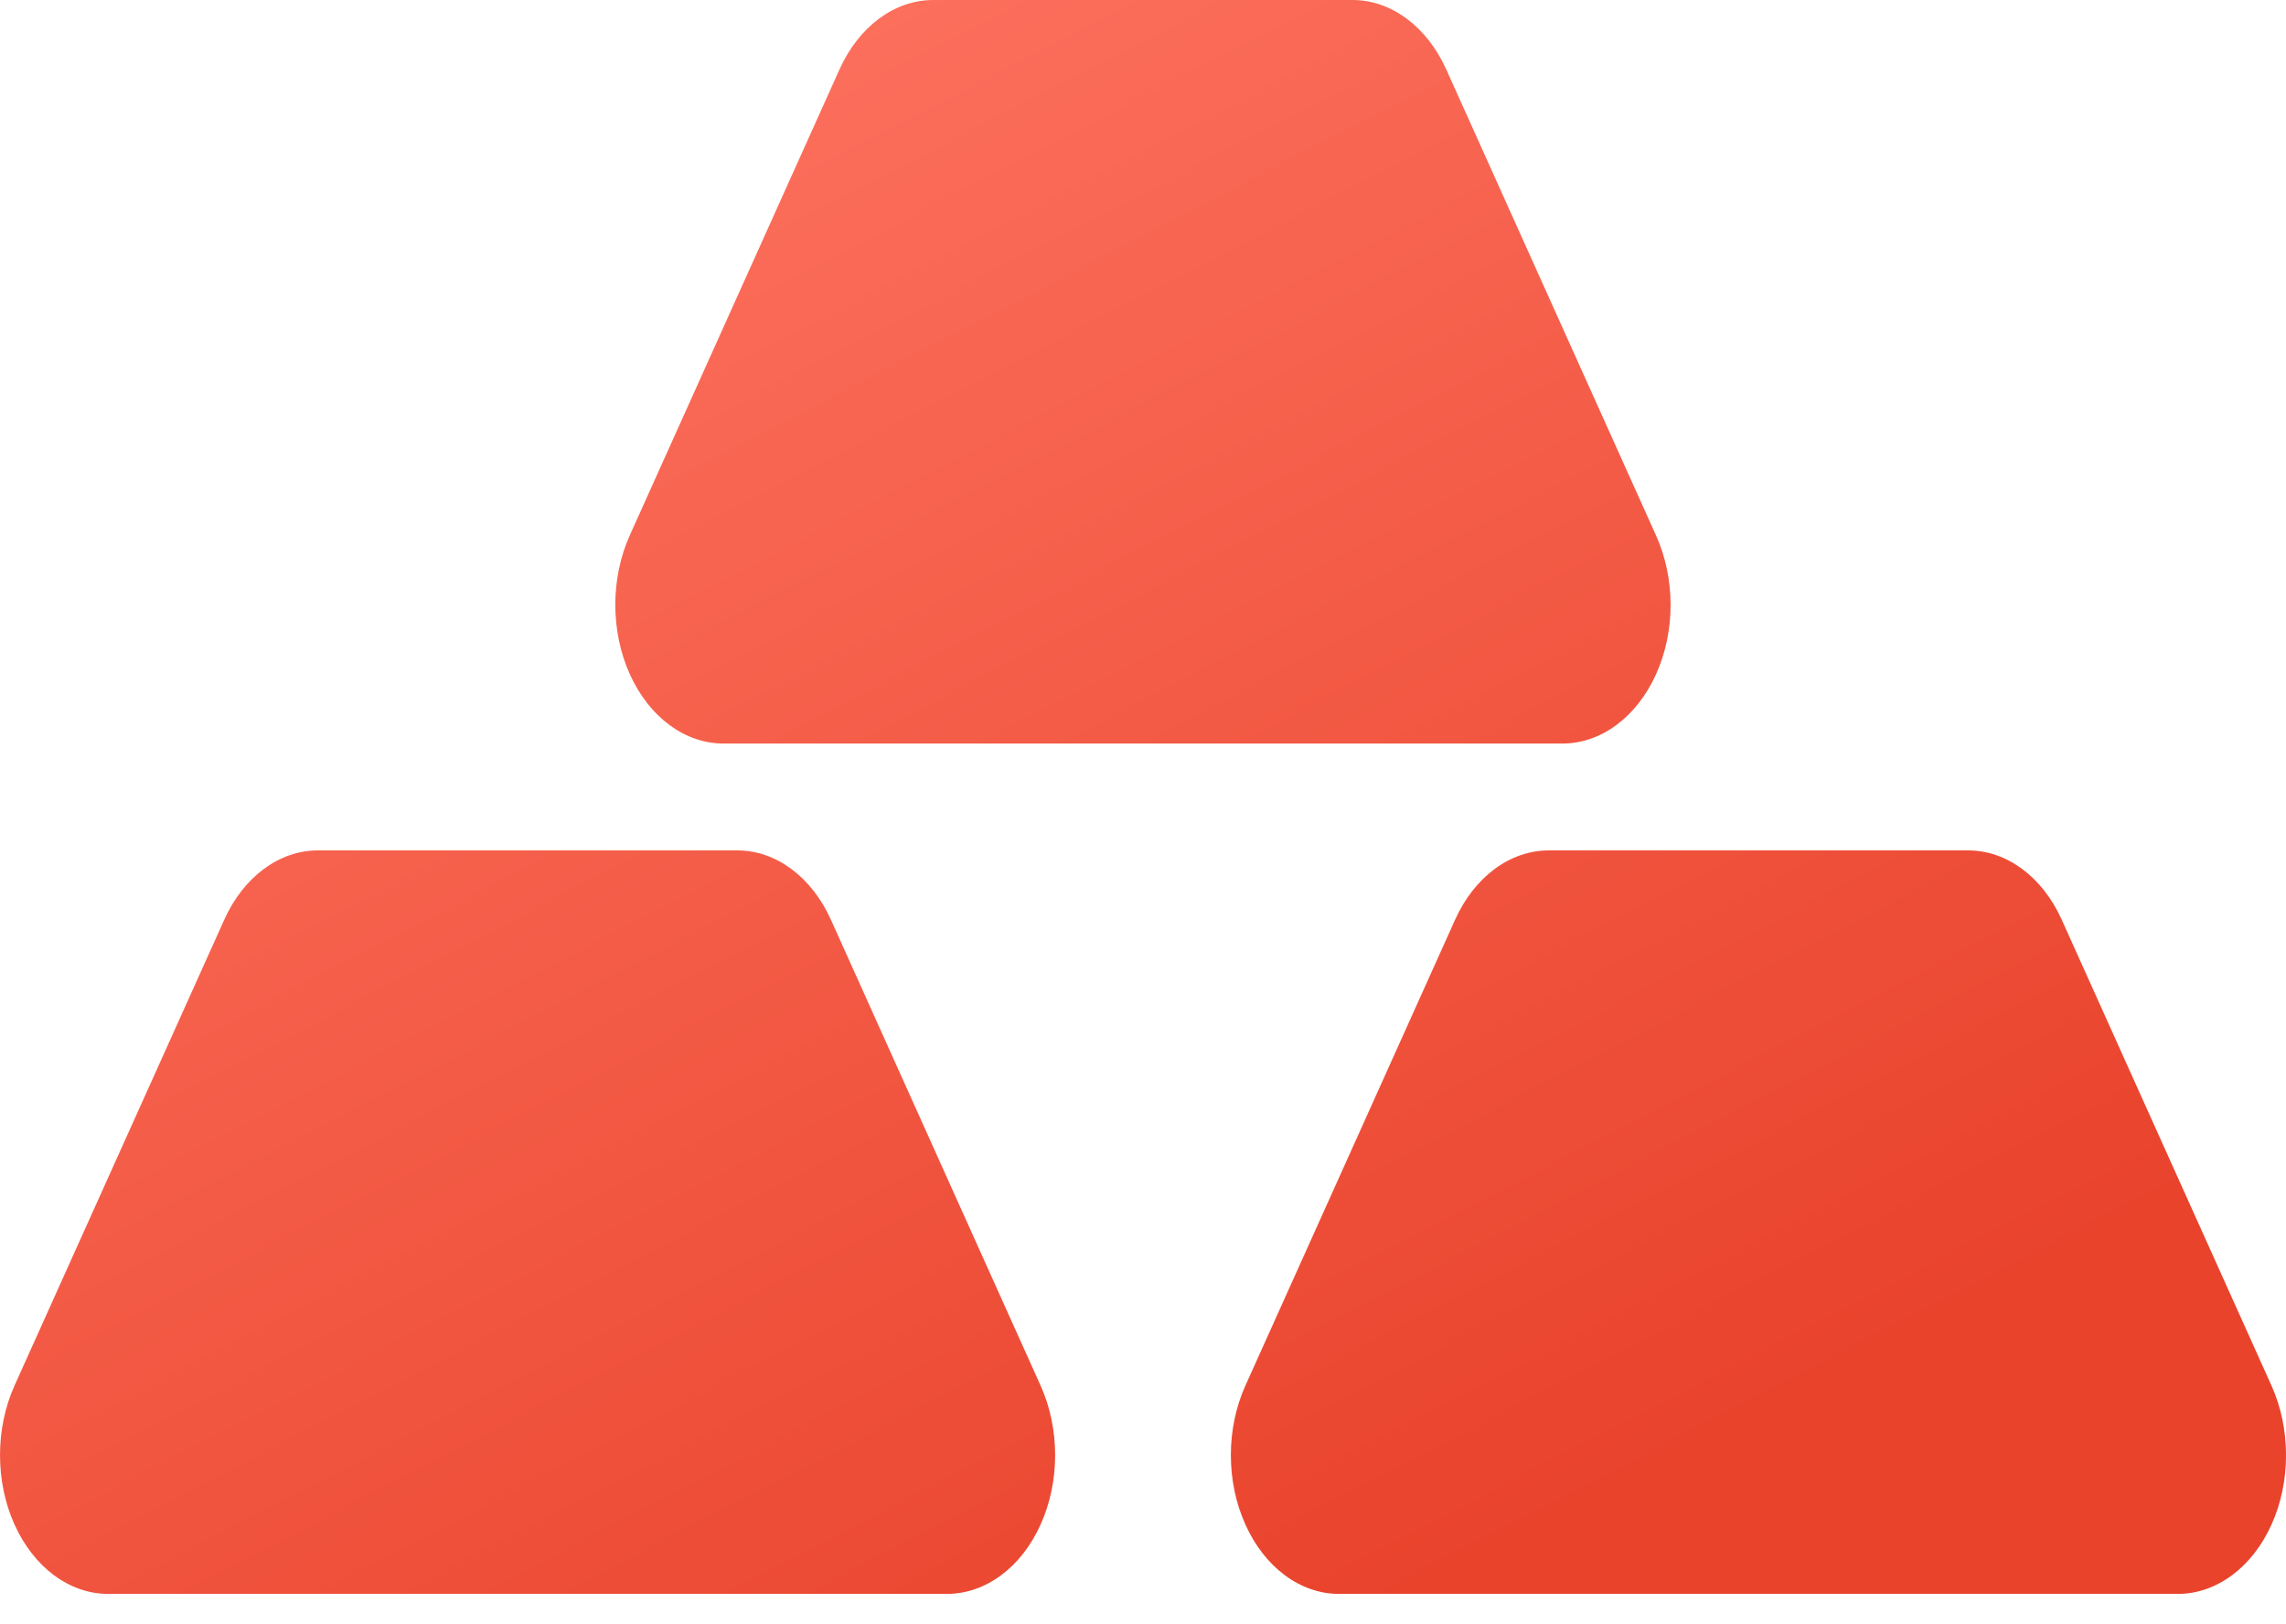 <svg width="38" height="27" viewBox="0 0 38 27" fill="none" xmlns="http://www.w3.org/2000/svg">
<path d="M27.529 11.206C27.207 11.92 26.615 12.36 25.97 12.36H12.027C11.385 12.36 10.79 11.92 10.469 11.206C10.148 10.494 10.148 9.613 10.469 8.898L13.955 1.154C14.276 0.44 14.869 0 15.513 0H22.483C23.125 0 23.719 0.44 24.041 1.154L27.527 8.898C27.851 9.615 27.851 10.494 27.529 11.206ZM17.298 23.033L13.813 15.29C13.492 14.575 12.898 14.136 12.255 14.136H5.284C4.642 14.136 4.048 14.575 3.727 15.29L0.241 23.033C-0.08 23.747 -0.08 24.629 0.241 25.341C0.563 26.055 1.155 26.495 1.799 26.495H15.74C16.382 26.495 16.978 26.055 17.298 25.341C17.62 24.629 17.62 23.75 17.298 23.033ZM37.759 23.033L34.273 15.29C33.951 14.575 33.359 14.136 32.716 14.136H25.745C25.103 14.136 24.508 14.575 24.187 15.29L20.702 23.033C20.38 23.747 20.38 24.629 20.702 25.341C21.022 26.055 21.616 26.495 22.259 26.495H36.201C36.844 26.495 37.439 26.055 37.76 25.341C38.081 24.629 38.081 23.75 37.759 23.033Z" fill="url(#paint0_linear_13_3)"/>
<defs>
<linearGradient id="paint0_linear_13_3" x1="10.5" y1="0.245" x2="24" y2="26.245" gradientUnits="userSpaceOnUse">
<stop stop-color="#FD725F"/>
<stop offset="1" stop-color="#E9432C"/>
</linearGradient>
</defs>
</svg>
